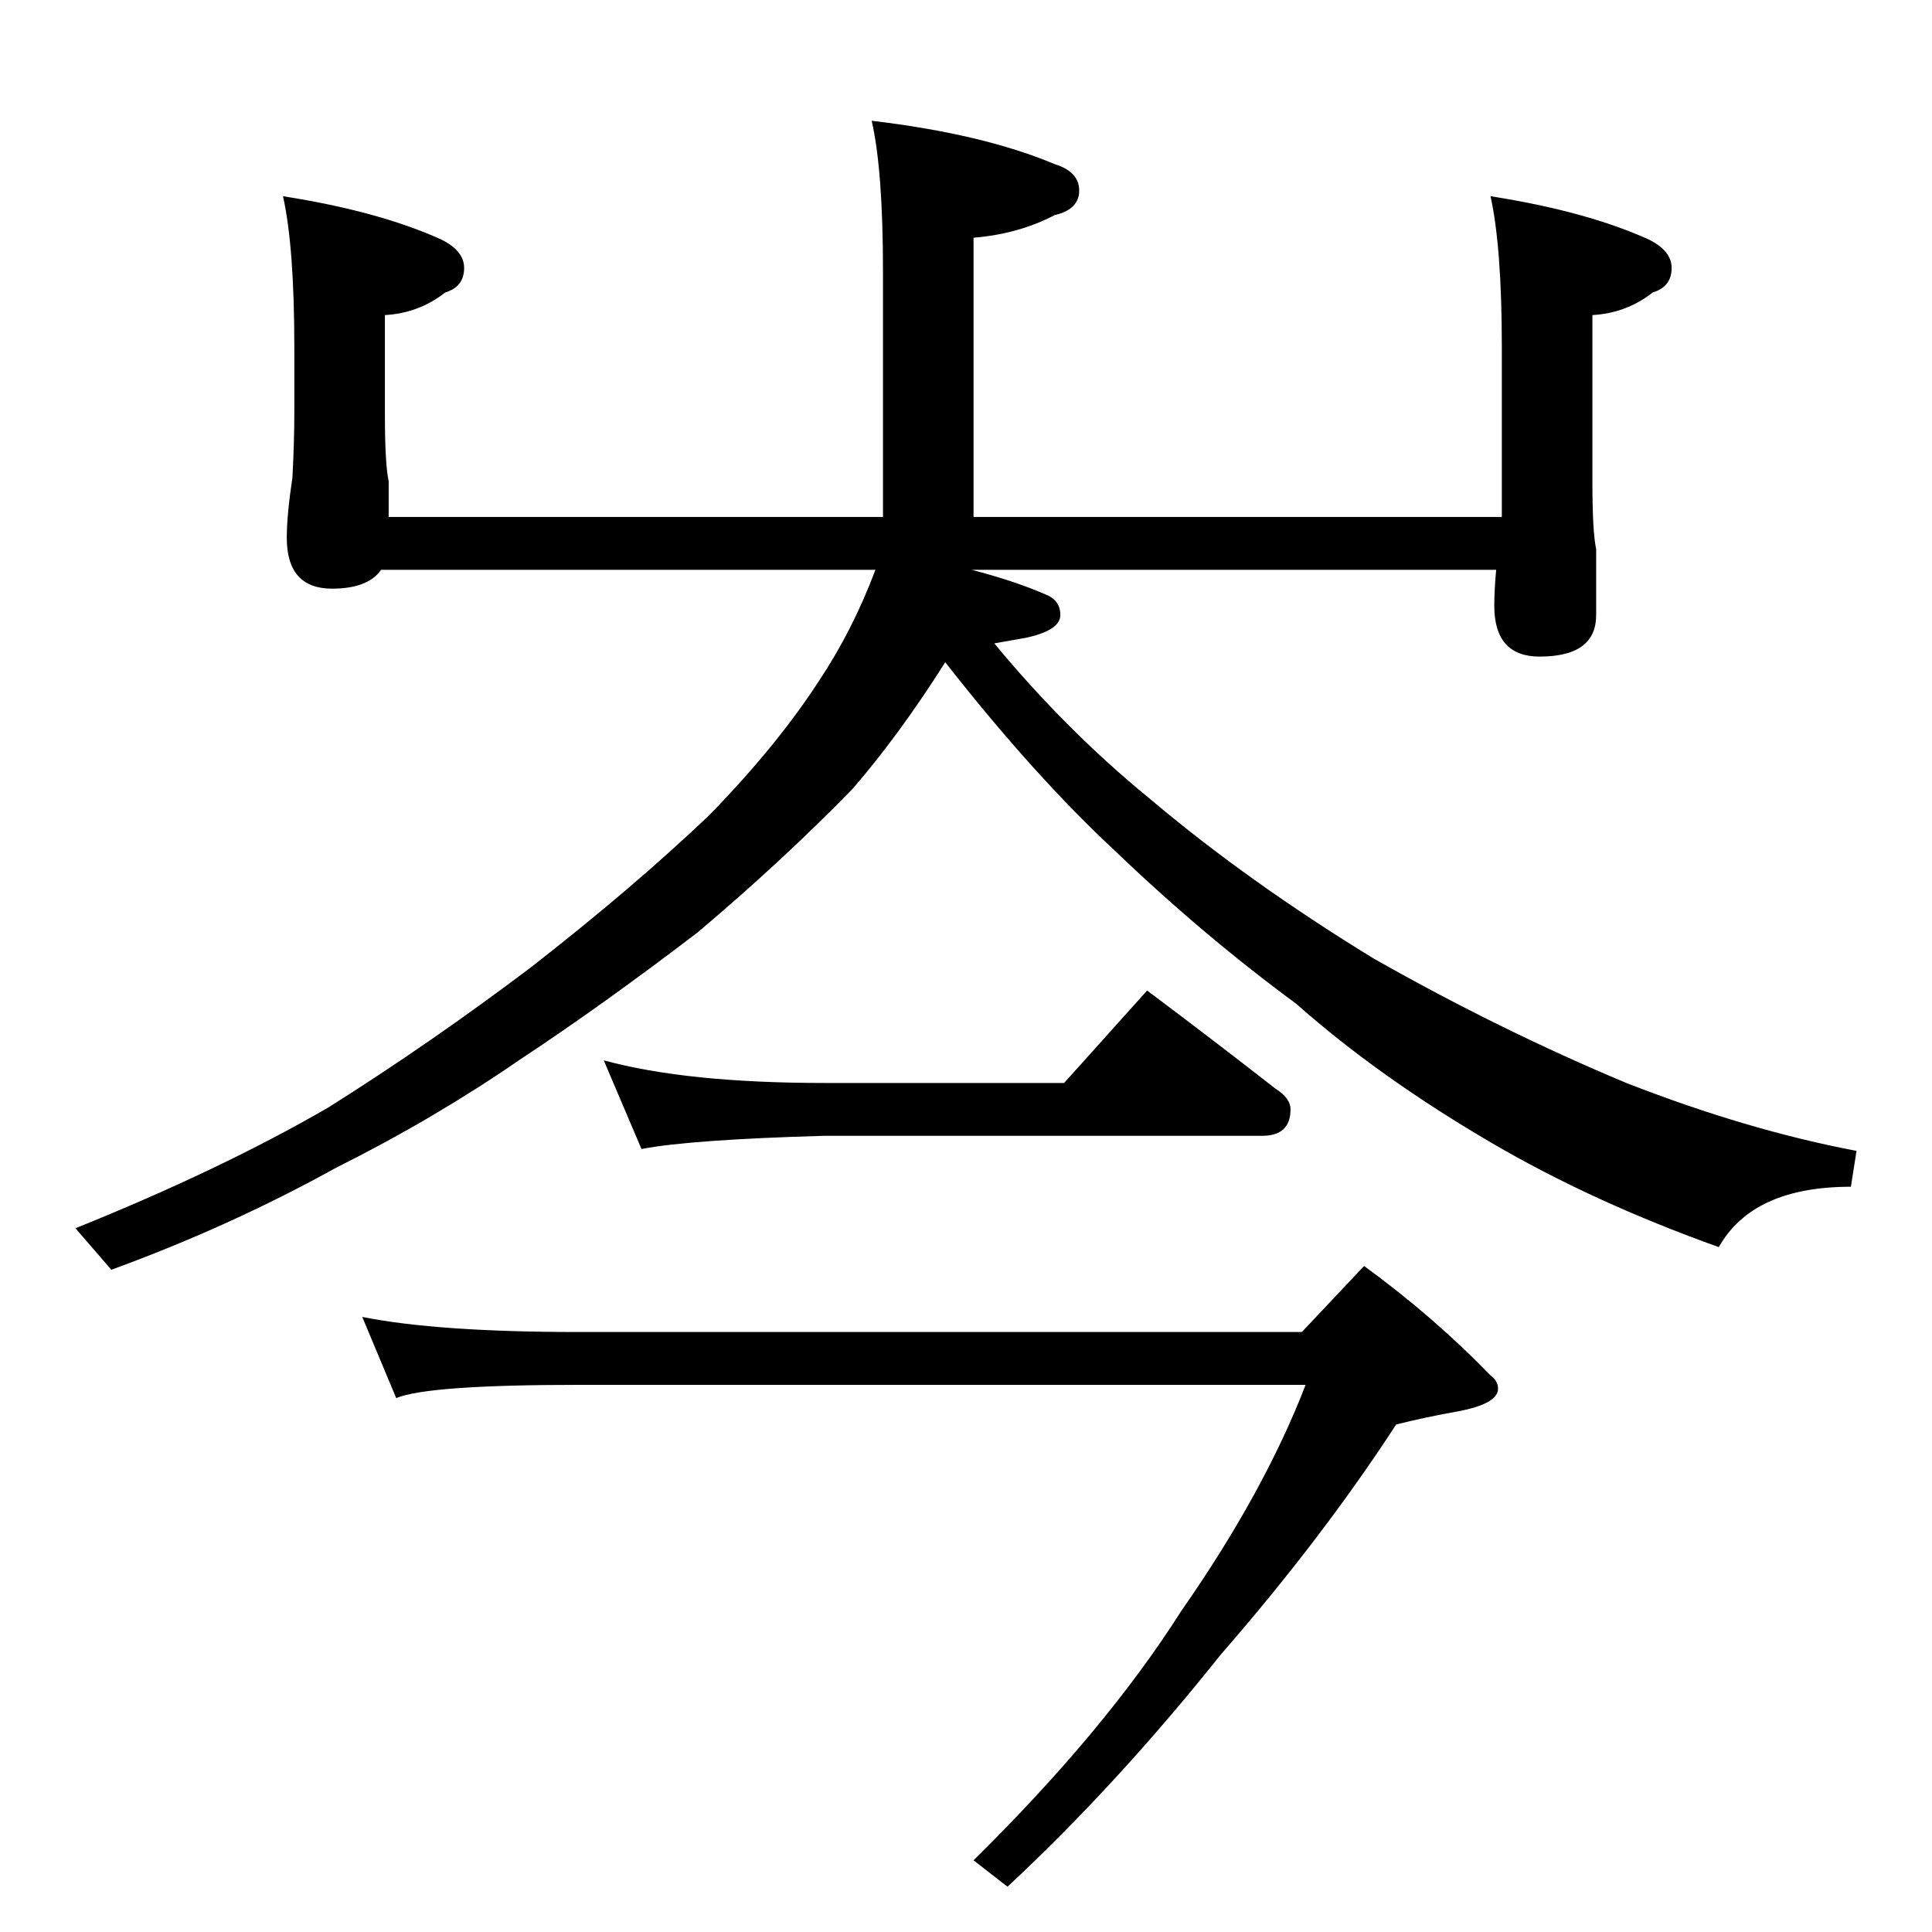 <?xml version="1.0" standalone="no"?>
<!DOCTYPE svg PUBLIC "-//W3C//DTD SVG 1.1//EN" "http://www.w3.org/Graphics/SVG/1.1/DTD/svg11.dtd" >
<svg xmlns="http://www.w3.org/2000/svg" xmlns:xlink="http://www.w3.org/1999/xlink" version="1.1" viewBox="0 -204 1024 1024">
  <g transform="matrix(1 0 0 -1 0 820)">
   <path fill="currentColor"
d="M462 960q59 -7 97 -23q13 -4 13 -14t-13 -13q-19 -10 -43 -12v-148h280v90q0 53 -6 80q51 -8 84 -23q12 -6 12 -15q0 -10 -10 -13q-14 -11 -32 -12v-88q0 -27 2 -36v-35q0 -22 -30 -22q-24 0 -24 27q0 8 1 19h-278q23 -6 39 -13q8 -3 8 -11t-18 -12l-17 -3q38 -46 82 -82
q52 -44 119 -85q67 -38 134 -66q64 -25 122 -36l-3 -19q-52 0 -70 -32q-67 24 -120 55q-60 35 -104 74q-49 36 -96 81q-43 40 -90 100q-24 -38 -49 -67q-37 -38 -82 -76q-51 -39 -95 -68q-45 -31 -97 -57q-56 -31 -119 -54l-19 22q77 31 134 64q54 34 107 74q54 42 95 81
q36 37 58 71q18 27 30 59h-262q-7 -10 -26 -10q-24 0 -24 27q0 12 3 32q1 19 1 34v35q0 53 -6 80q51 -8 84 -23q12 -6 12 -15q0 -10 -10 -13q-14 -11 -32 -12v-52q0 -27 2 -36v-19h262v130q0 54 -6 80zM192 326q40 -8 115 -8h383l33 35q37 -27 67 -58q4 -3 4 -7
q0 -8 -21 -12q-17 -3 -33 -7q-39 -60 -93 -122q-55 -69 -113 -123l-18 14q70 69 110 132q44 63 66 120h-385q-80 0 -97 -7zM320 462q44 -12 117 -12h127l44 49q36 -27 68 -52q8 -5 8 -11q0 -14 -15 -14h-232q-71 -2 -97 -7z" />
  </g>

</svg>
